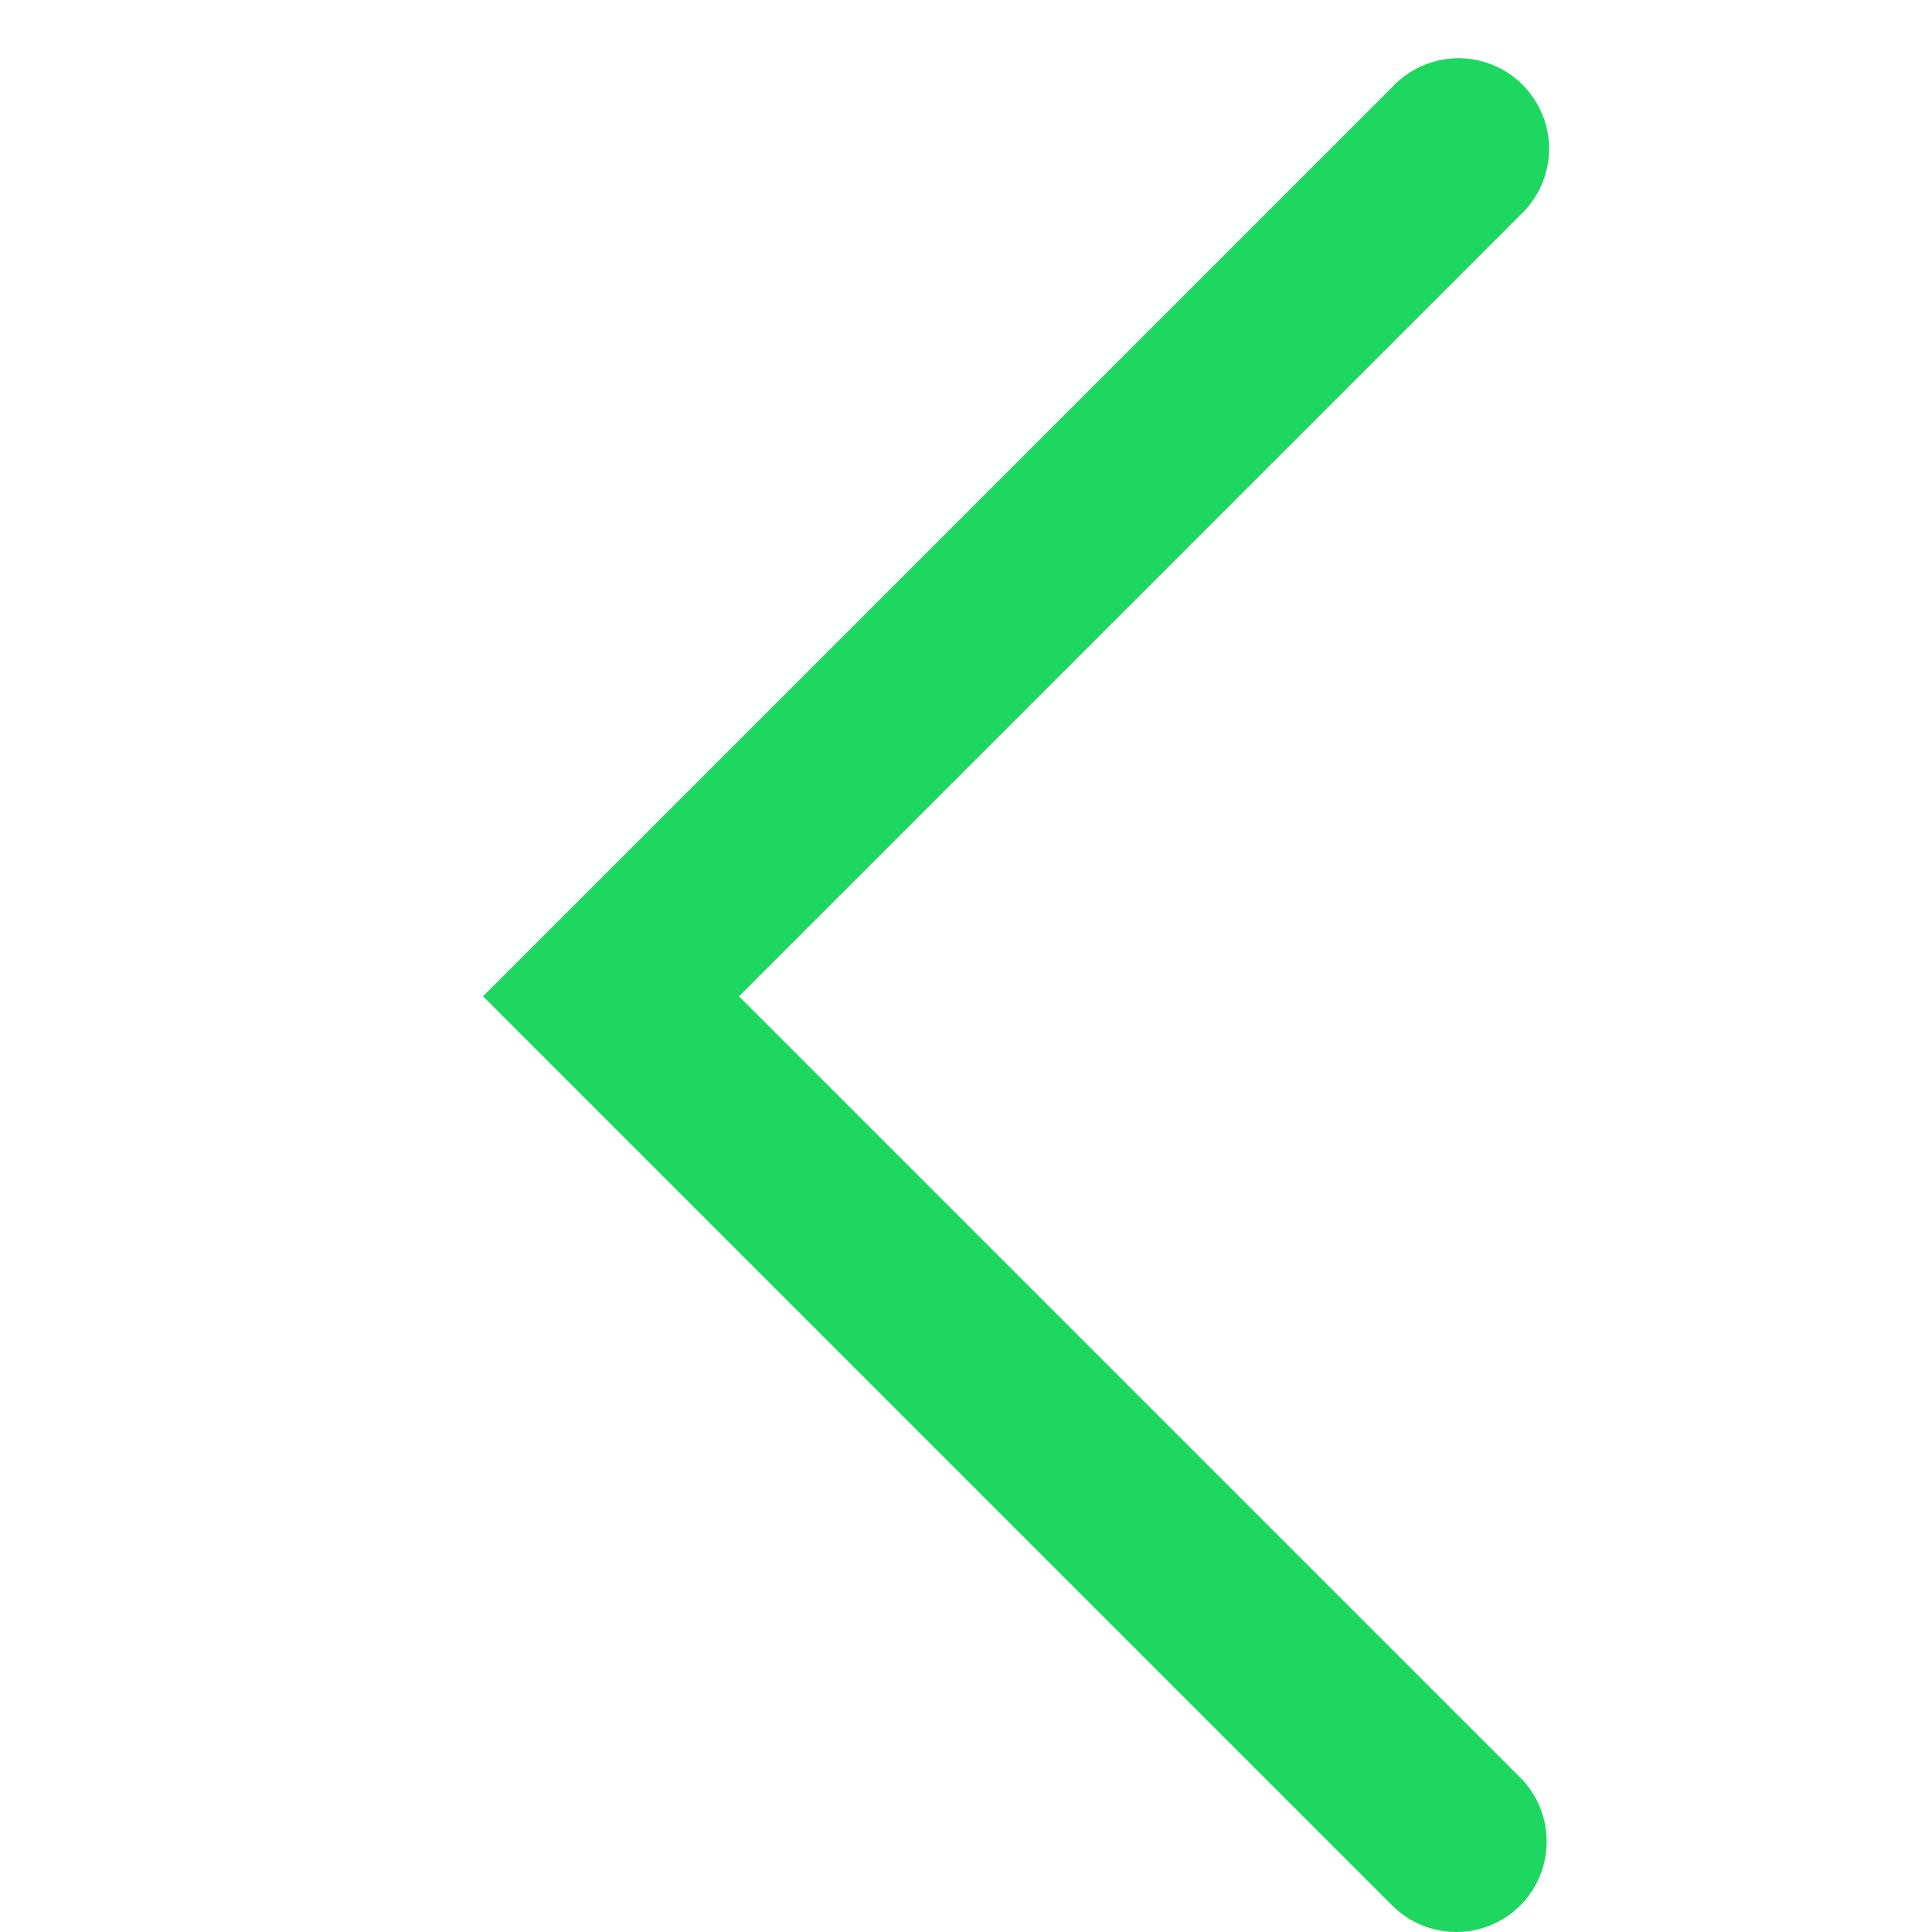 <svg width="16" height="16" viewBox="0 0 16 16" fill="none" xmlns="http://www.w3.org/2000/svg">
<g clip-path="url(#clip0_1_331)">
<path d="M12.59 15.781C12.73 15.64 12.809 15.449 12.809 15.251C12.809 15.052 12.73 14.861 12.59 14.721L6.12 8.251L12.59 1.781C12.664 1.712 12.723 1.629 12.764 1.537C12.805 1.445 12.827 1.346 12.829 1.245C12.83 1.144 12.812 1.044 12.774 0.951C12.736 0.858 12.68 0.773 12.609 0.702C12.538 0.63 12.453 0.574 12.36 0.537C12.266 0.499 12.166 0.48 12.066 0.482C11.965 0.484 11.866 0.506 11.774 0.547C11.681 0.588 11.599 0.647 11.53 0.721L4 8.251L11.53 15.781C11.671 15.921 11.861 16 12.06 16C12.259 16 12.449 15.921 12.59 15.781Z" fill="#1ED760"/>
</g>
<defs>
<clipPath id="clip0_1_331">
<rect width="16" height="16" fill="white"/>
</clipPath>
</defs>
</svg>
